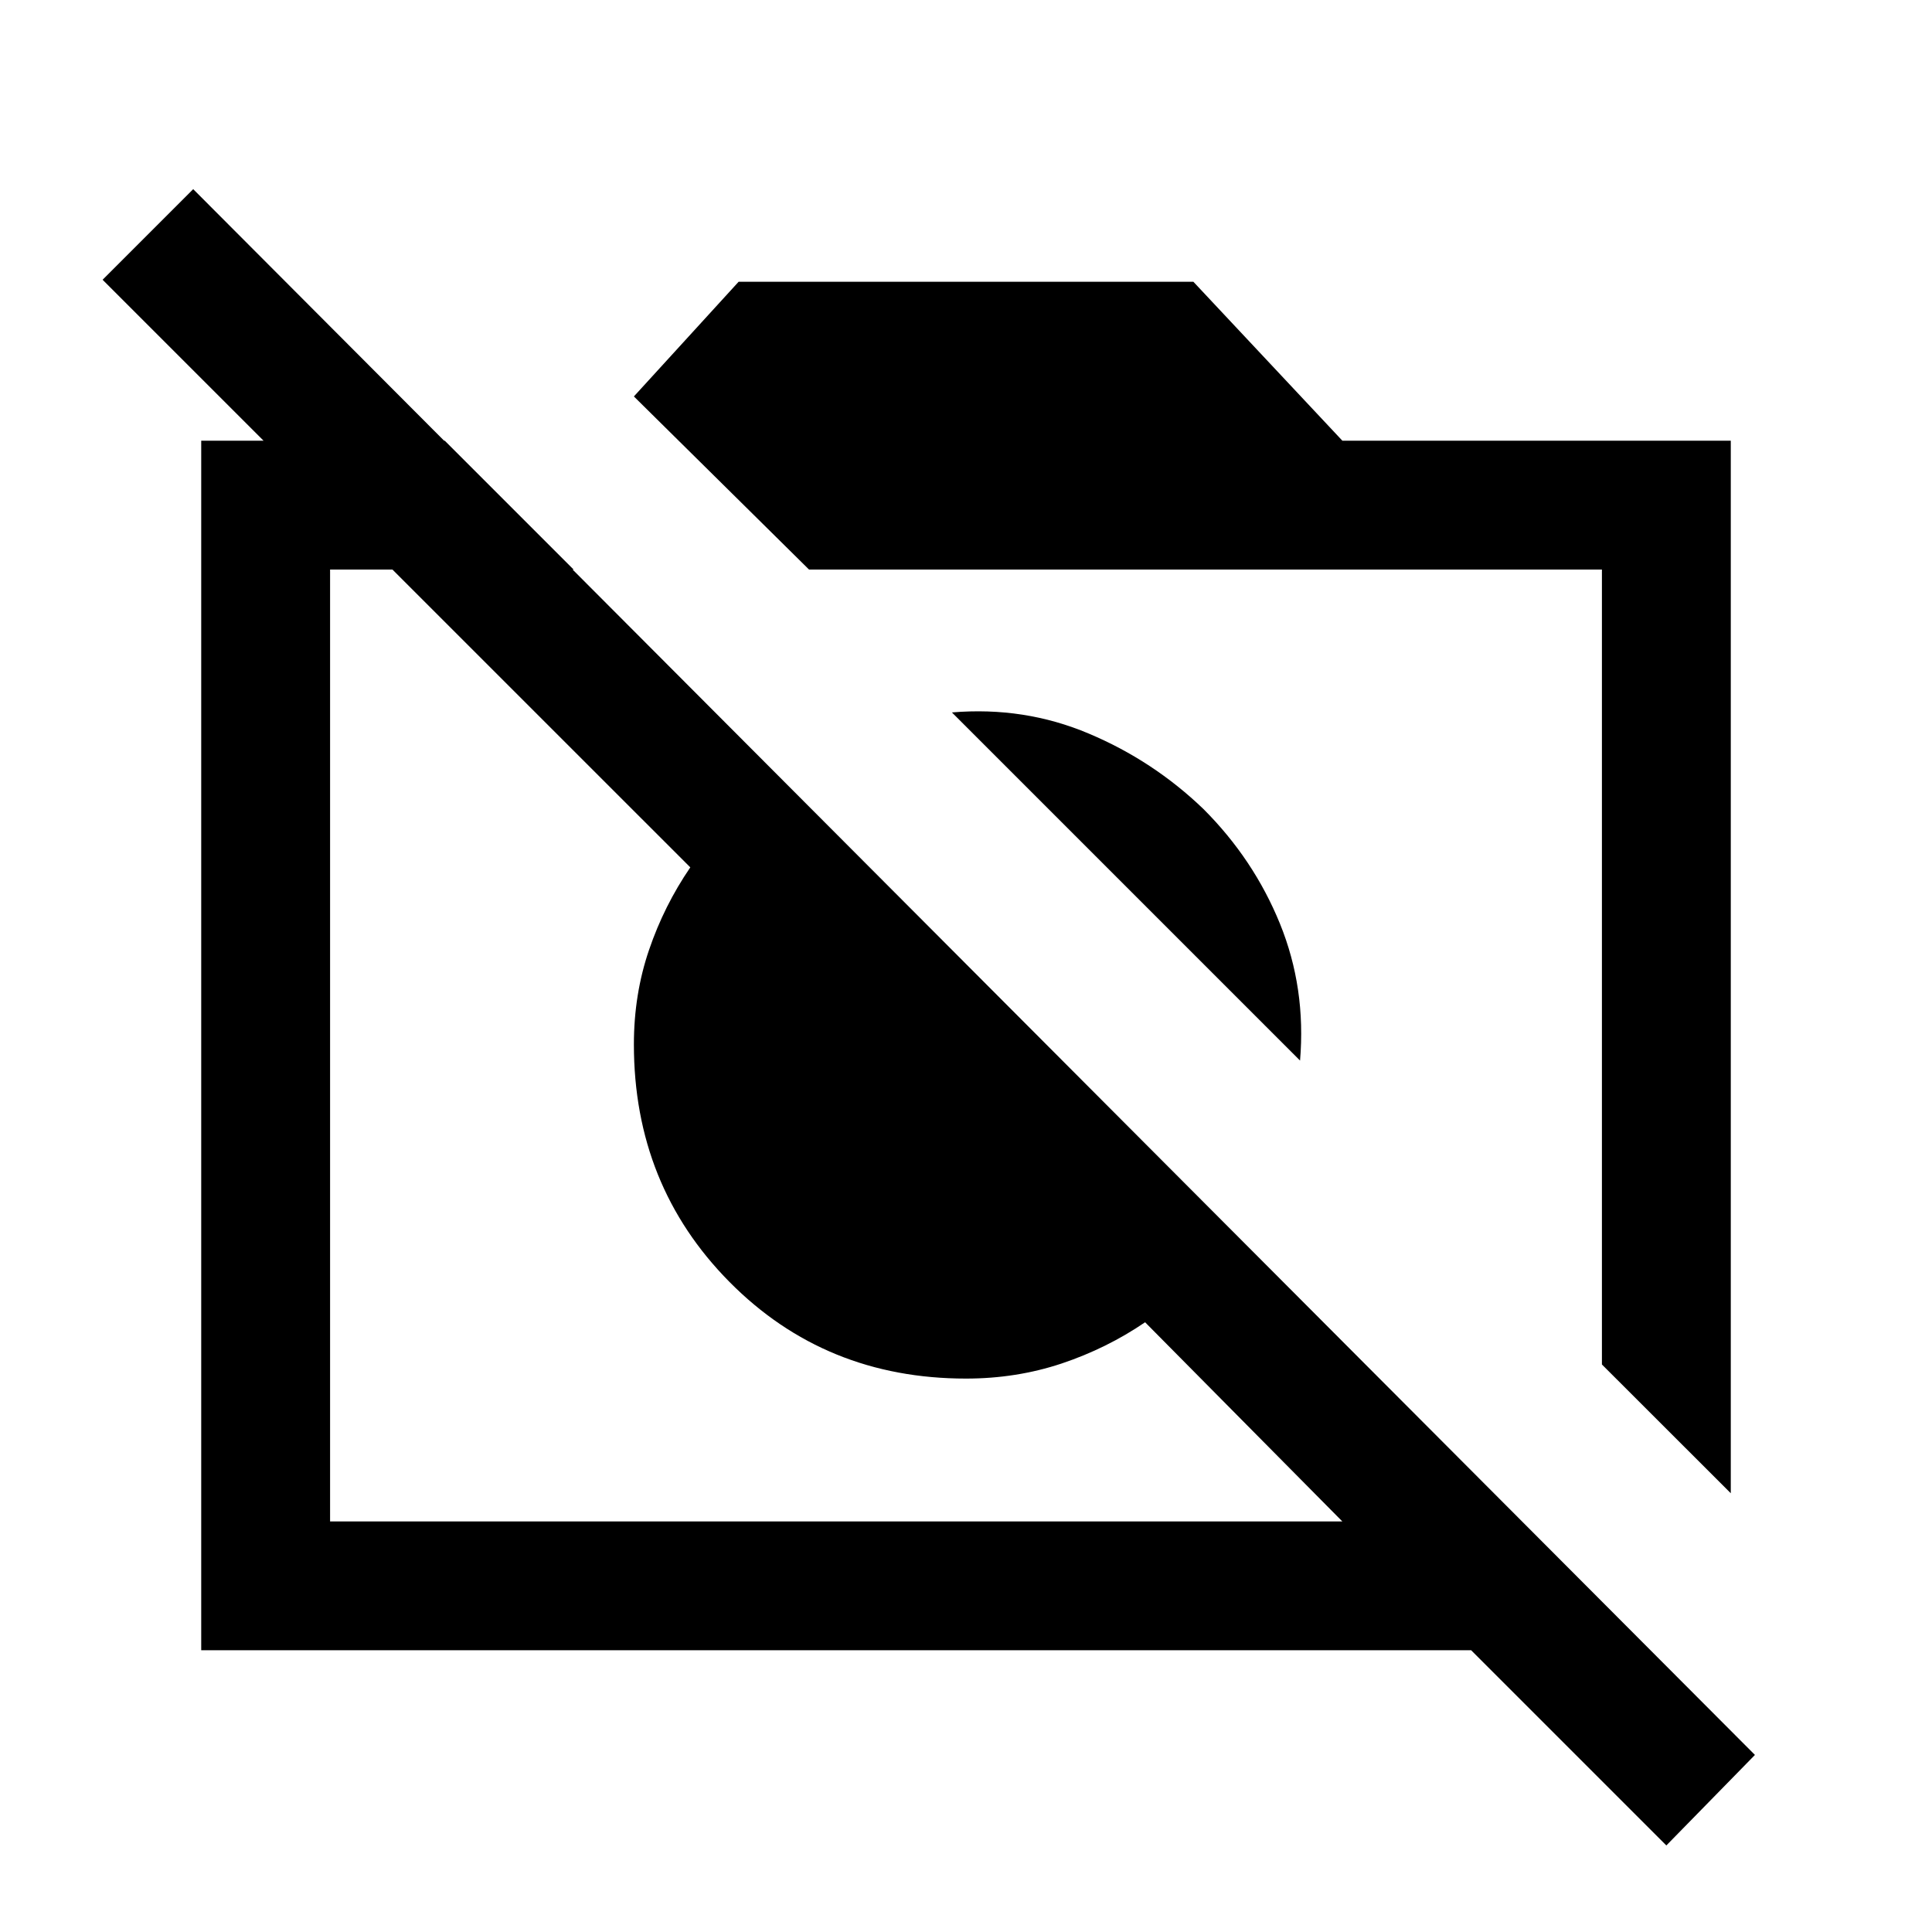 <svg xmlns="http://www.w3.org/2000/svg" viewBox="0 0 20 20"><path d="m17.917 15.458-1.334-1.333V5.896H8.375L6.562 4.104l1.084-1.187h4.708l1.542 1.645h4.021ZM9.5 11.333Zm2.562-1.75ZM4.604 4.562l1.334 1.334H3.417v9.854h10.479l-2.042-2.062q-.396.27-.864.427-.469.156-.99.156-1.458 0-2.448-1t-.99-2.459q0-.52.157-.979.156-.458.427-.854L1.062 2.896 2 1.958l16.167 16.209-.917.937-2.021-2.021H2.083V4.562Zm8.854 6.417L9.854 7.375q.75-.063 1.417.219.667.281 1.187.781.521.521.792 1.187.271.667.208 1.417Z"/></svg>